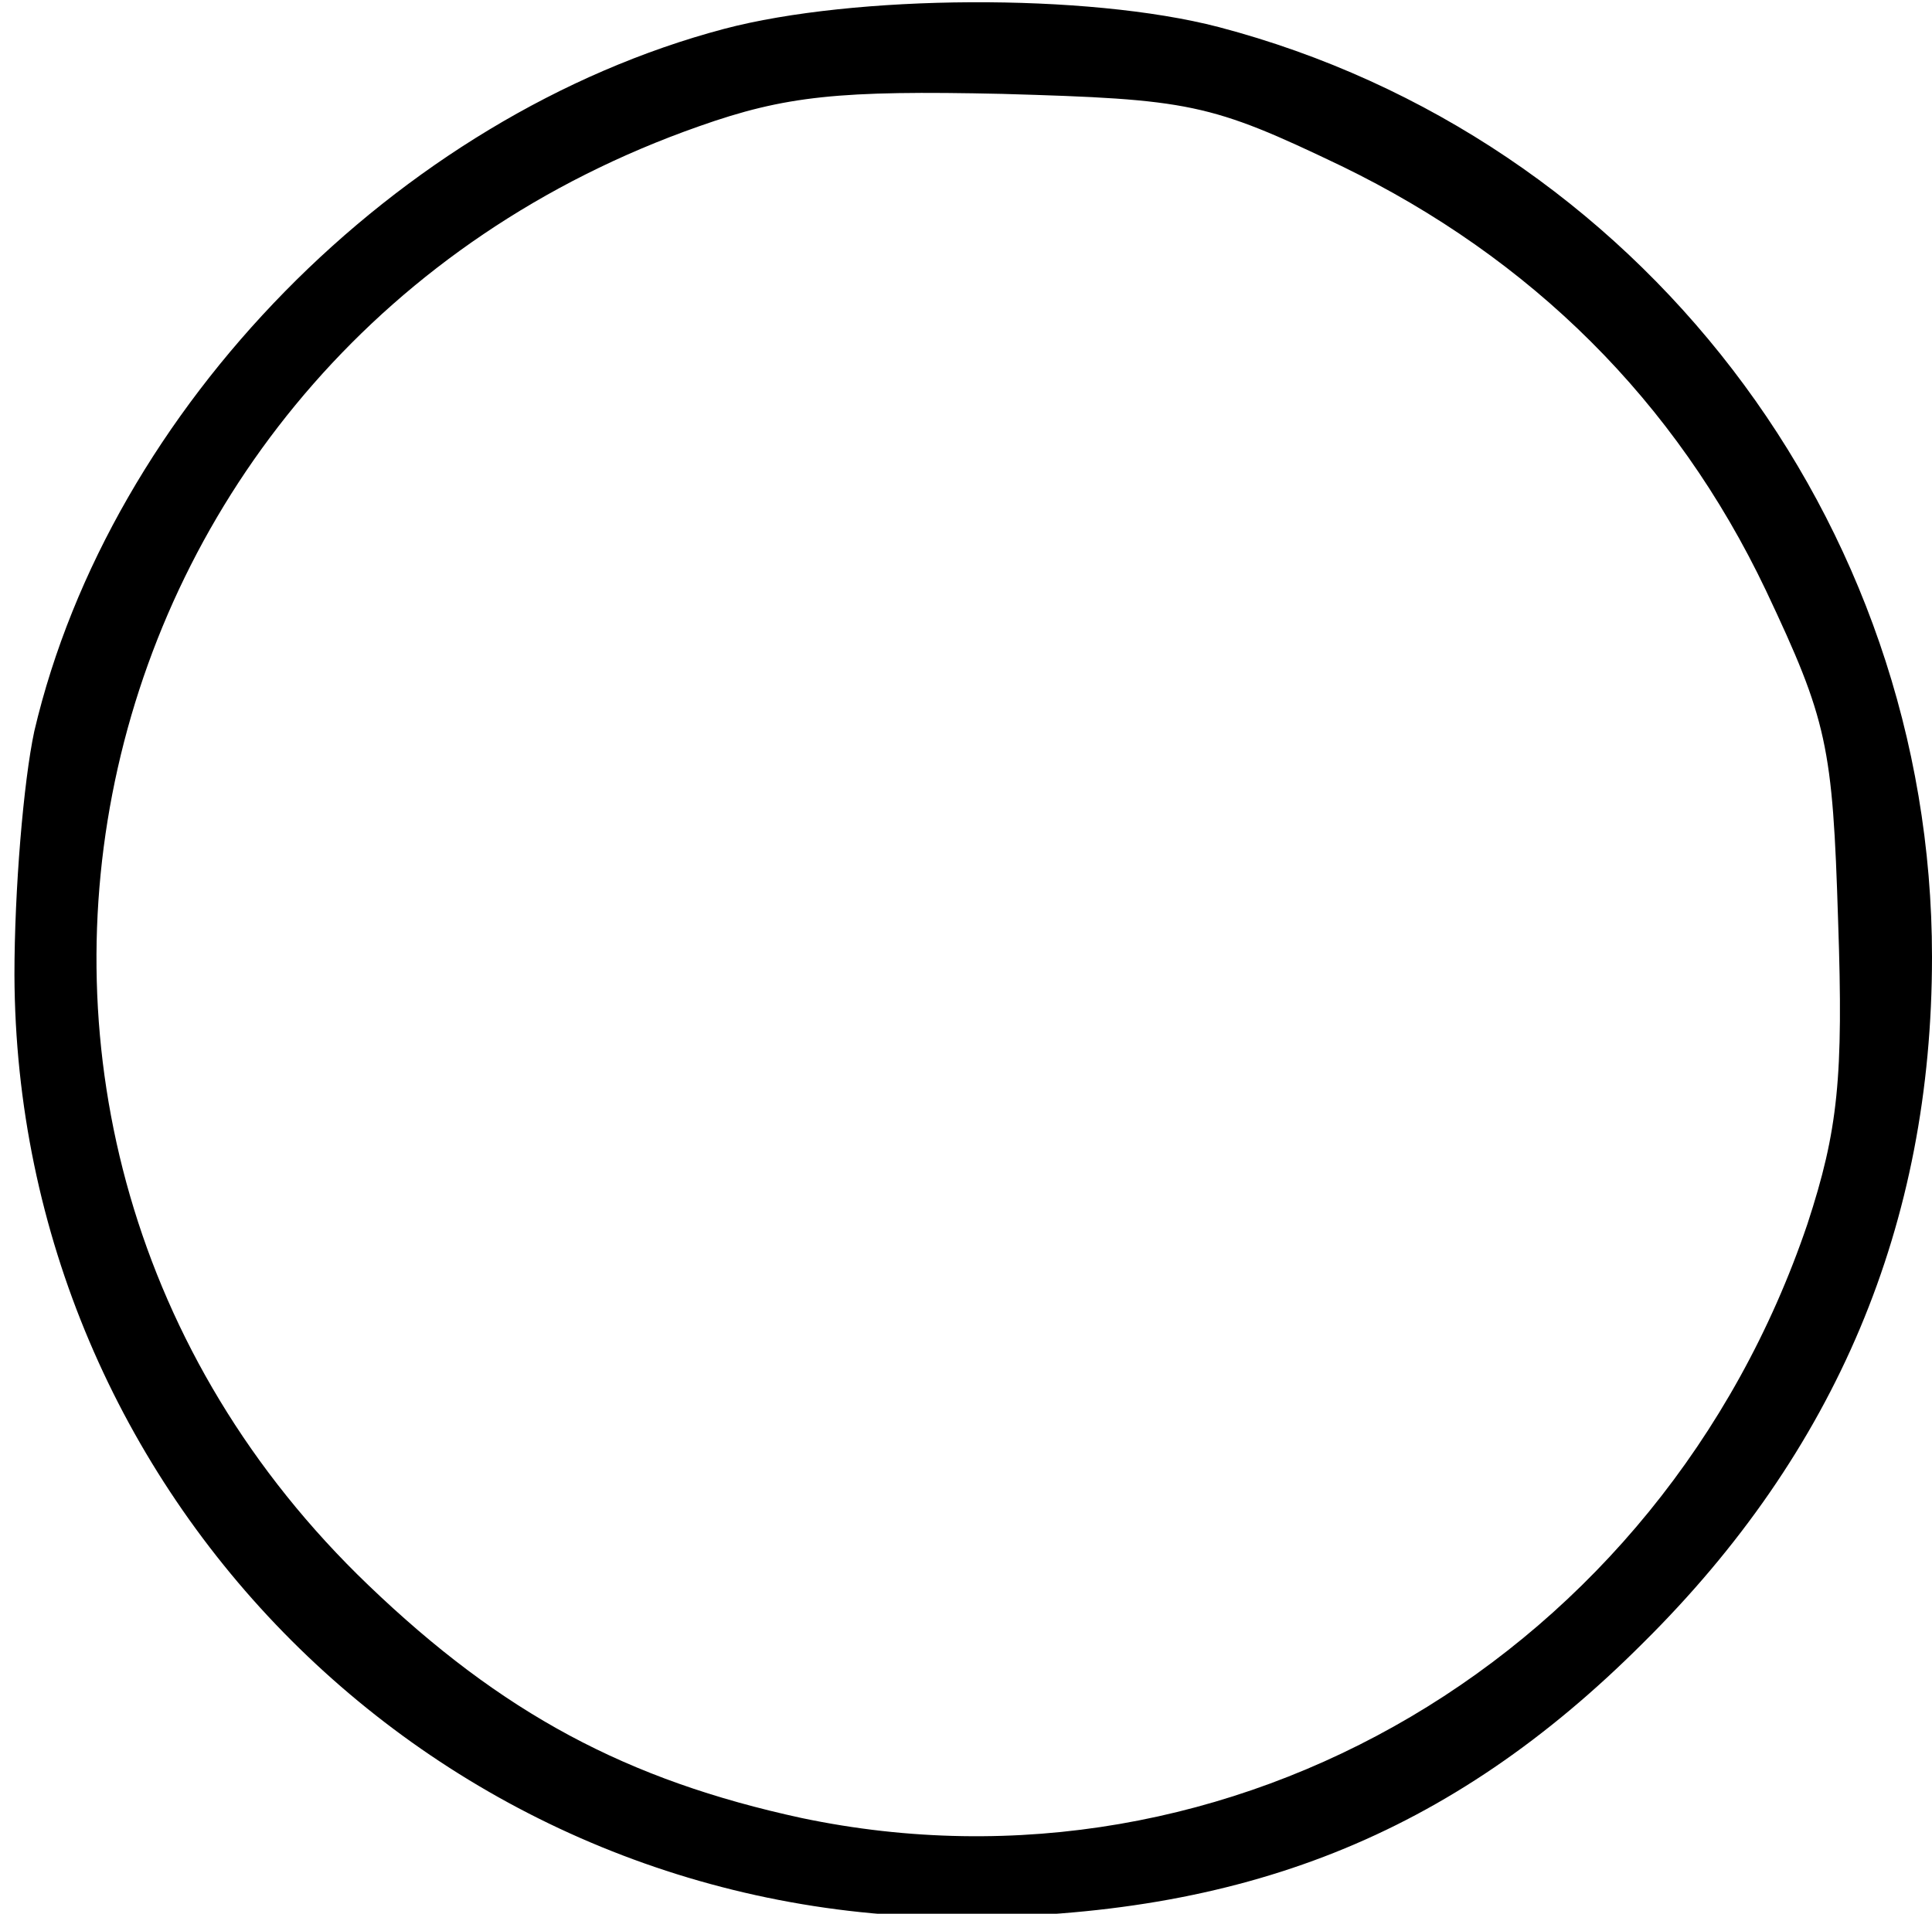 <?xml version="1.0" standalone="no"?>
<!DOCTYPE svg PUBLIC "-//W3C//DTD SVG 20010904//EN"
 "http://www.w3.org/TR/2001/REC-SVG-20010904/DTD/svg10.dtd">
<svg version="1.0" xmlns="http://www.w3.org/2000/svg"
 viewBox="9 2 107 106"
 preserveAspectRatio="xMidYMid meet">
<g transform="translate(0,113) scale(0.1,-0.1)"
fill="#000000" stroke="none">
<path d="M491 1094 c-181 -48 -340 -210 -382 -389 -6 -28 -11 -88 -11 -135 1
-288 234 -521 522 -522 158 0 273 45 380 152 107 106 160 232 160 380 0 242
-163 454 -395 515 -73 19 -202 18 -274 -1z m342 -76 c105 -51 185 -130 235
-235 34 -72 37 -86 40 -183 3 -87 0 -116 -17 -168 -81 -239 -319 -379 -557
-329 -97 21 -166 58 -240 129 -264 253 -167 685 183 808 48 17 78 20 168 18
104 -3 115 -5 188 -40z"/>
</g>
</svg>

